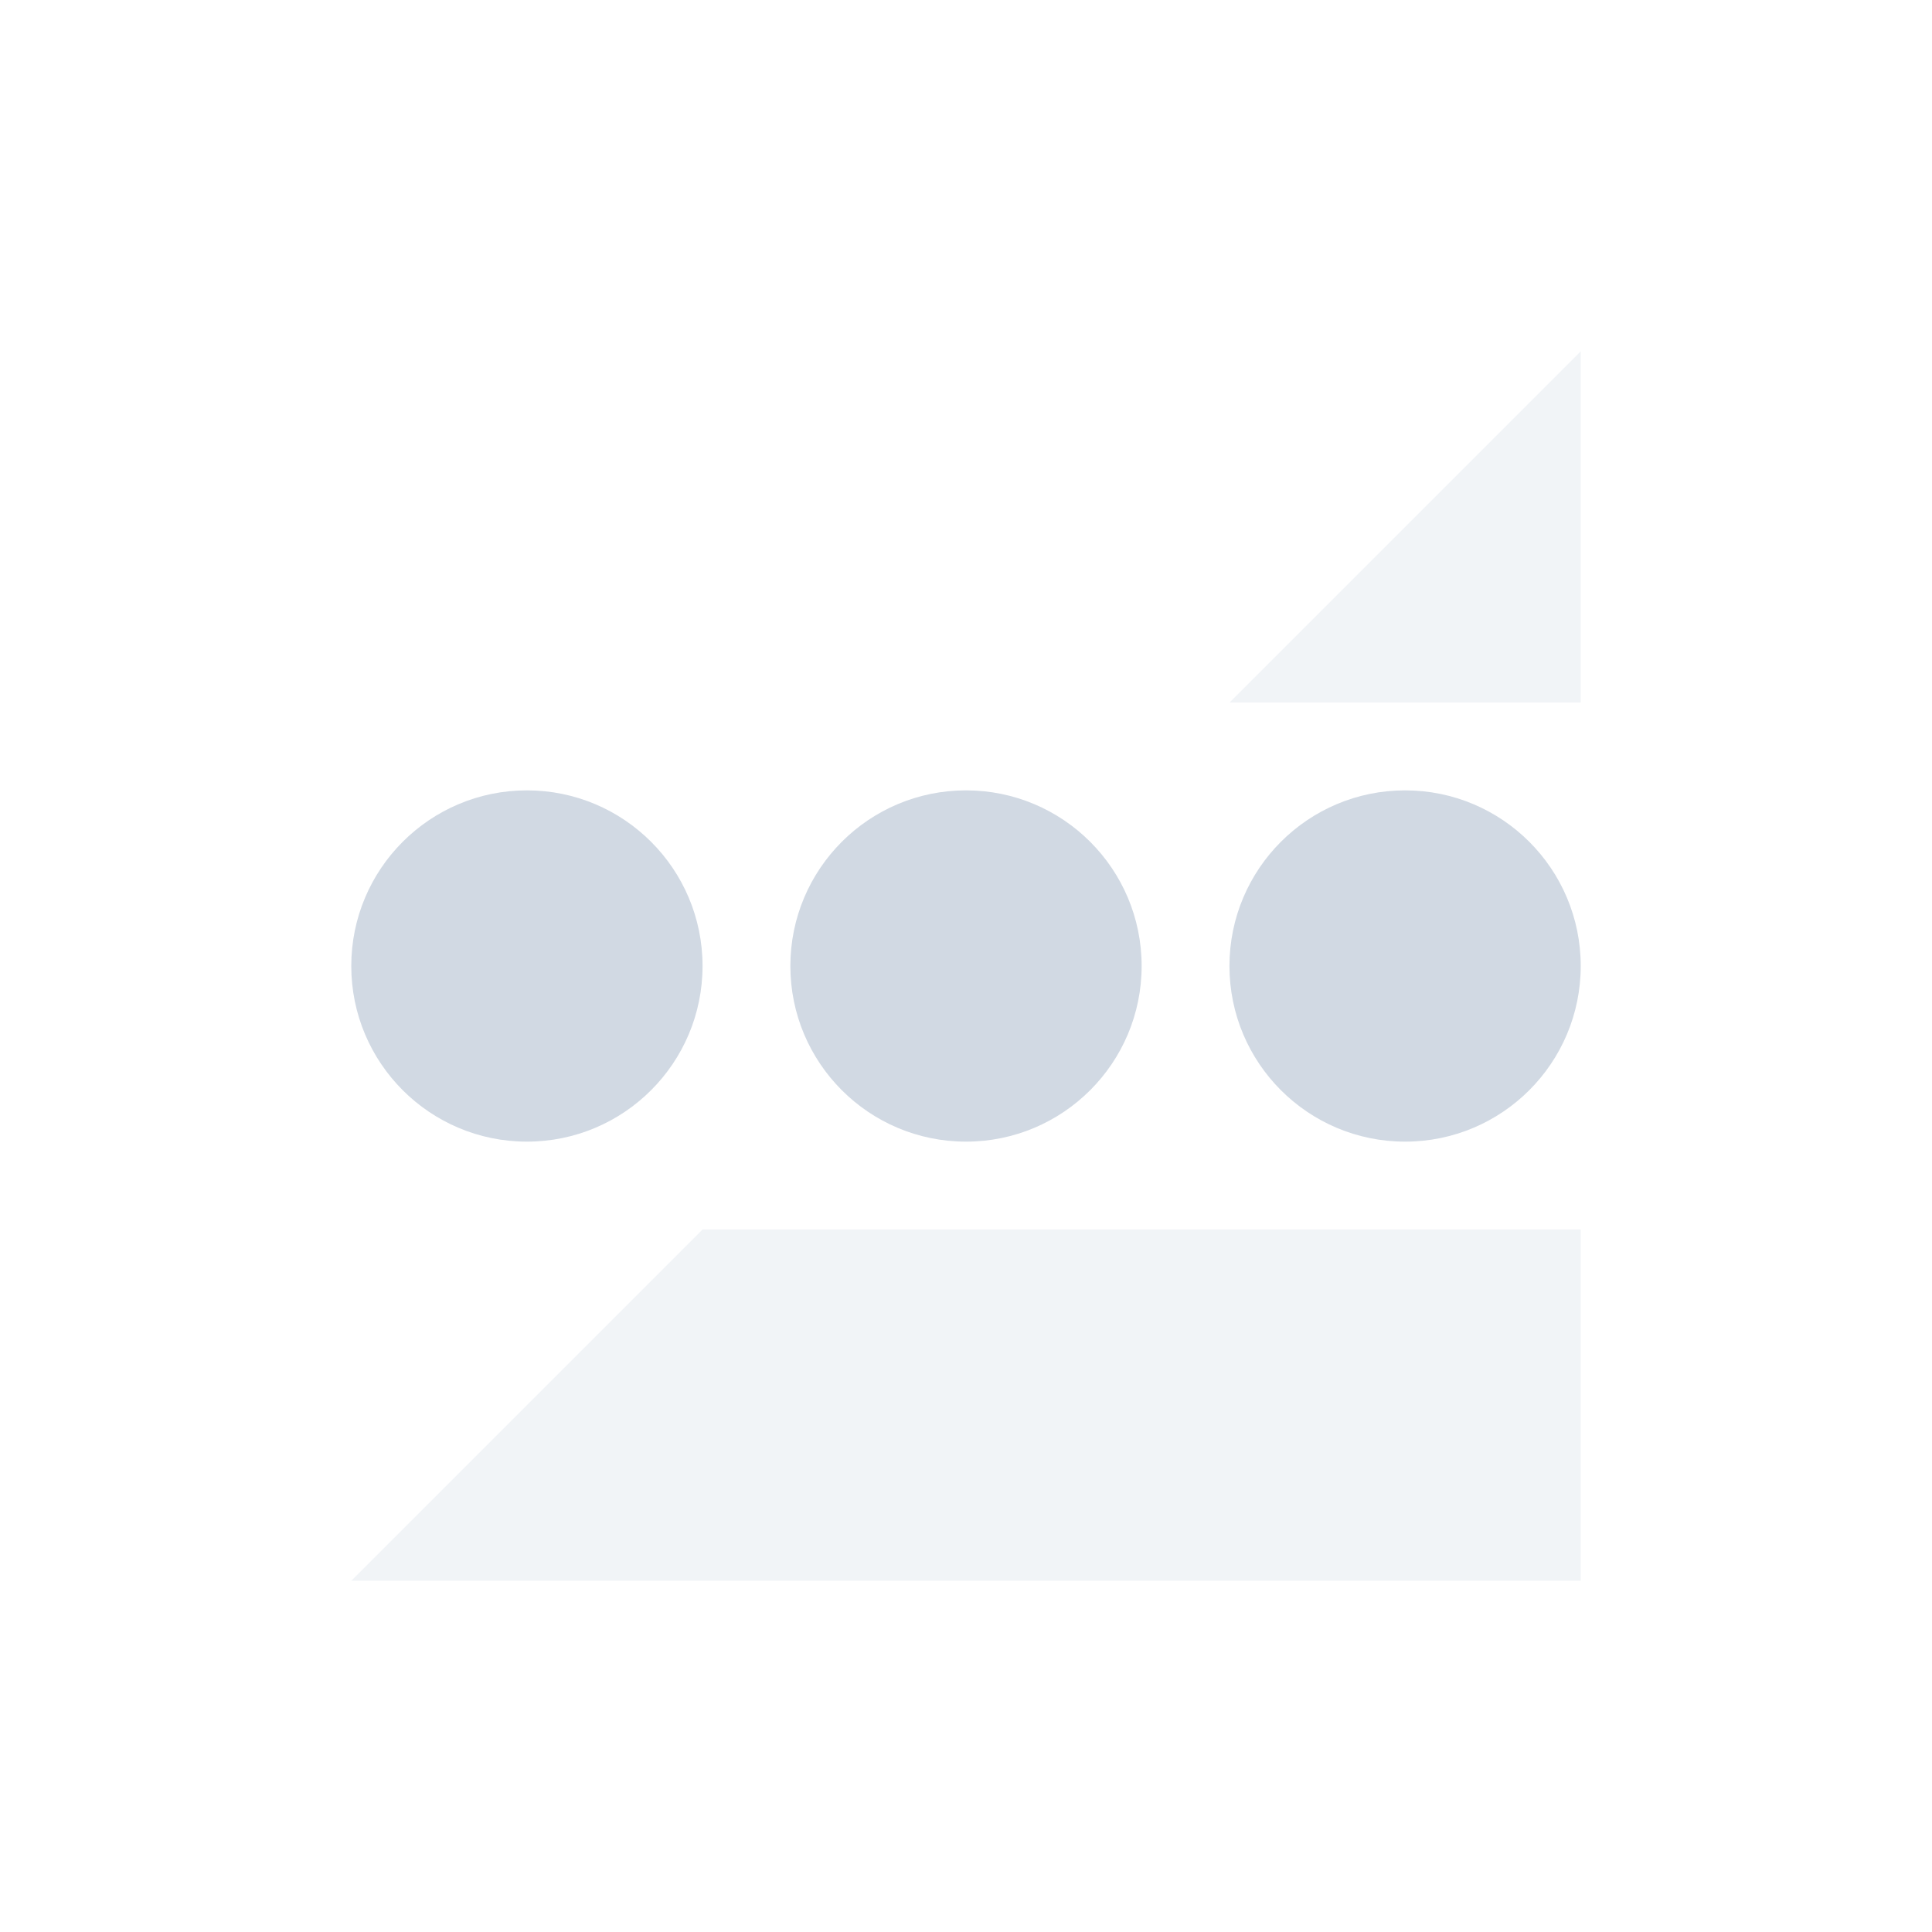 <svg height="22" width="22" xmlns="http://www.w3.org/2000/svg"><g fill="#d1d9e3" transform="translate(3 3)"><path d="m15 1-4 4h4zm-10 10-4 4h14v-4z" opacity=".3"/><circle cx="3" cy="8" r="2"/><circle cx="8" cy="8" r="2"/><circle cx="13" cy="8" r="2"/></g></svg>